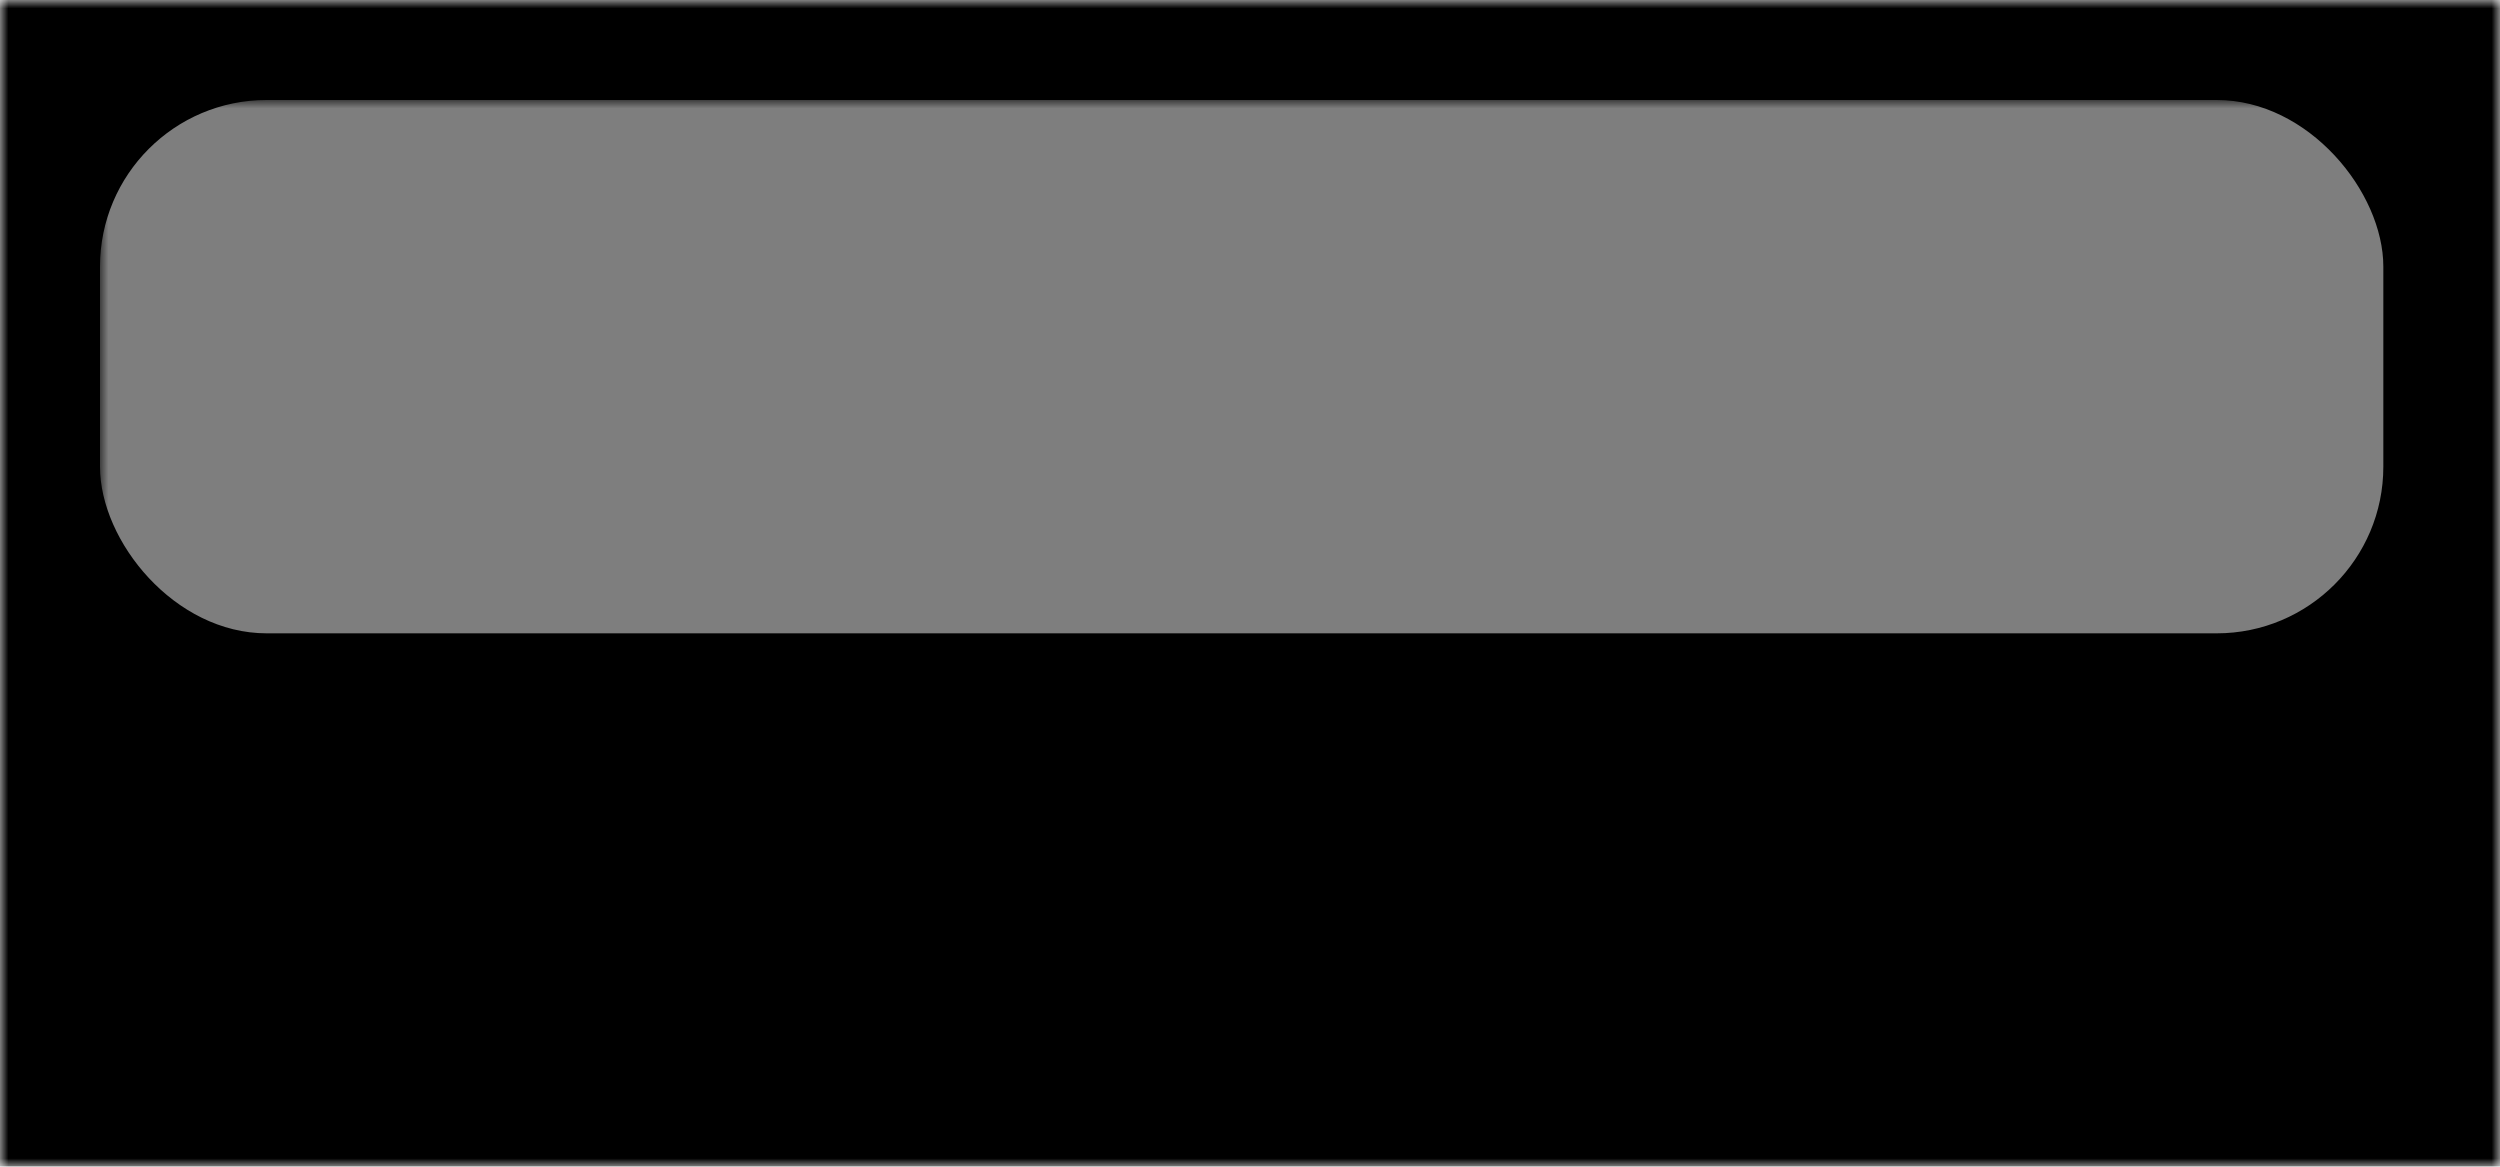 <?xml version="1.0" encoding="UTF-8" standalone="no"?>
<?xml-stylesheet href="../base.css"  type="text/css" ?>
<!DOCTYPE svg PUBLIC "-//W3C//DTD SVG 1.1//EN" "http://www.w3.org/Graphics/SVG/1.1/DTD/svg11.dtd">
<svg width="150" height="70" view=" 0 0 150 70"  version="1.1" xmlns="http://www.w3.org/2000/svg" xmlns:xlink="http://www.w3.org/1999/xlink">

<defs>
   	<mask id="maskbottom">
	<rect x="0" y="0" width="150" height="80" style="fill: url(#whitetoblack);" />
	</mask>
   	<mask id="masktop">
	<rect x="0" y="0" width="150" height="90" style="fill: url(#blacktowhite);" />
	</mask>
 	 <mask id="maskround">
        <rect x="0" y="0" rx="0" ry="0"  width="150" height="70" style="fill: white" />
        <rect x="10" y="35" rx="20" ry="20"  width="150" height="100" style="fill: black" />
        </mask>


<mask id="maskouter">
   <rect x="0" y="0" rx="0" ry="0" width="150" height="70" style="fill: black;"/>
   <rect x="5" y="5" rx="10" ry="10" width="140" height="60" style="fill: white;"/>
</mask>

   <filter id="blurbasic" filterRes="300">
     <feGaussianBlur in="SourceGraphic" stdDeviation="2"/>
   </filter>

   <filter id="blurshadow" filterRes="300">
     <feGaussianBlur in="SourceGraphic" stdDeviation="2"/>
   </filter>

   <linearGradient id="whitetoblack" x1="0%" y1="0%" x2="0%" y2="100%">
     <stop offset="0%"   style="stop-color:black;opacity:1"  />
     <stop offset="100%" style="stop-color:white;opacity:1" />
   </linearGradient>

  <linearGradient id="blacktowhite" x1="0%" y1="0%" x2="0%" y2="100%">
     <stop offset="0%" style="stop-color:white;opacity:1" />
     <stop offset="100%"   style="stop-color:black;opacity:1"  />
   </linearGradient>

  <linearGradient id="oddshades" x1="0%" y1="0%" x2="0%" y2="100%">
     <stop offset="0%"     class="colorwhite" />
     <stop offset="50%"   class="colorgray-to"  />
     <stop offset="100%"   class="colorgray-to"  />
   </linearGradient>


</defs>
   <rect x="5" y="5" rx="10" ry="10" width="140" height="60" style="fill: black;opacity:.6" filter="url(#blurshadow)" />
  <g mask="url(#maskouter)"> 
   <rect x="0" y="0"  width="150" height="70" style="fill:url(#oddshades)" />
   <rect x="6" y="6" rx="10" ry="10" width="137" height="32" style="fill: white;opacity:.7" mask="url(#masktop)"  />
  </g>
</svg>
